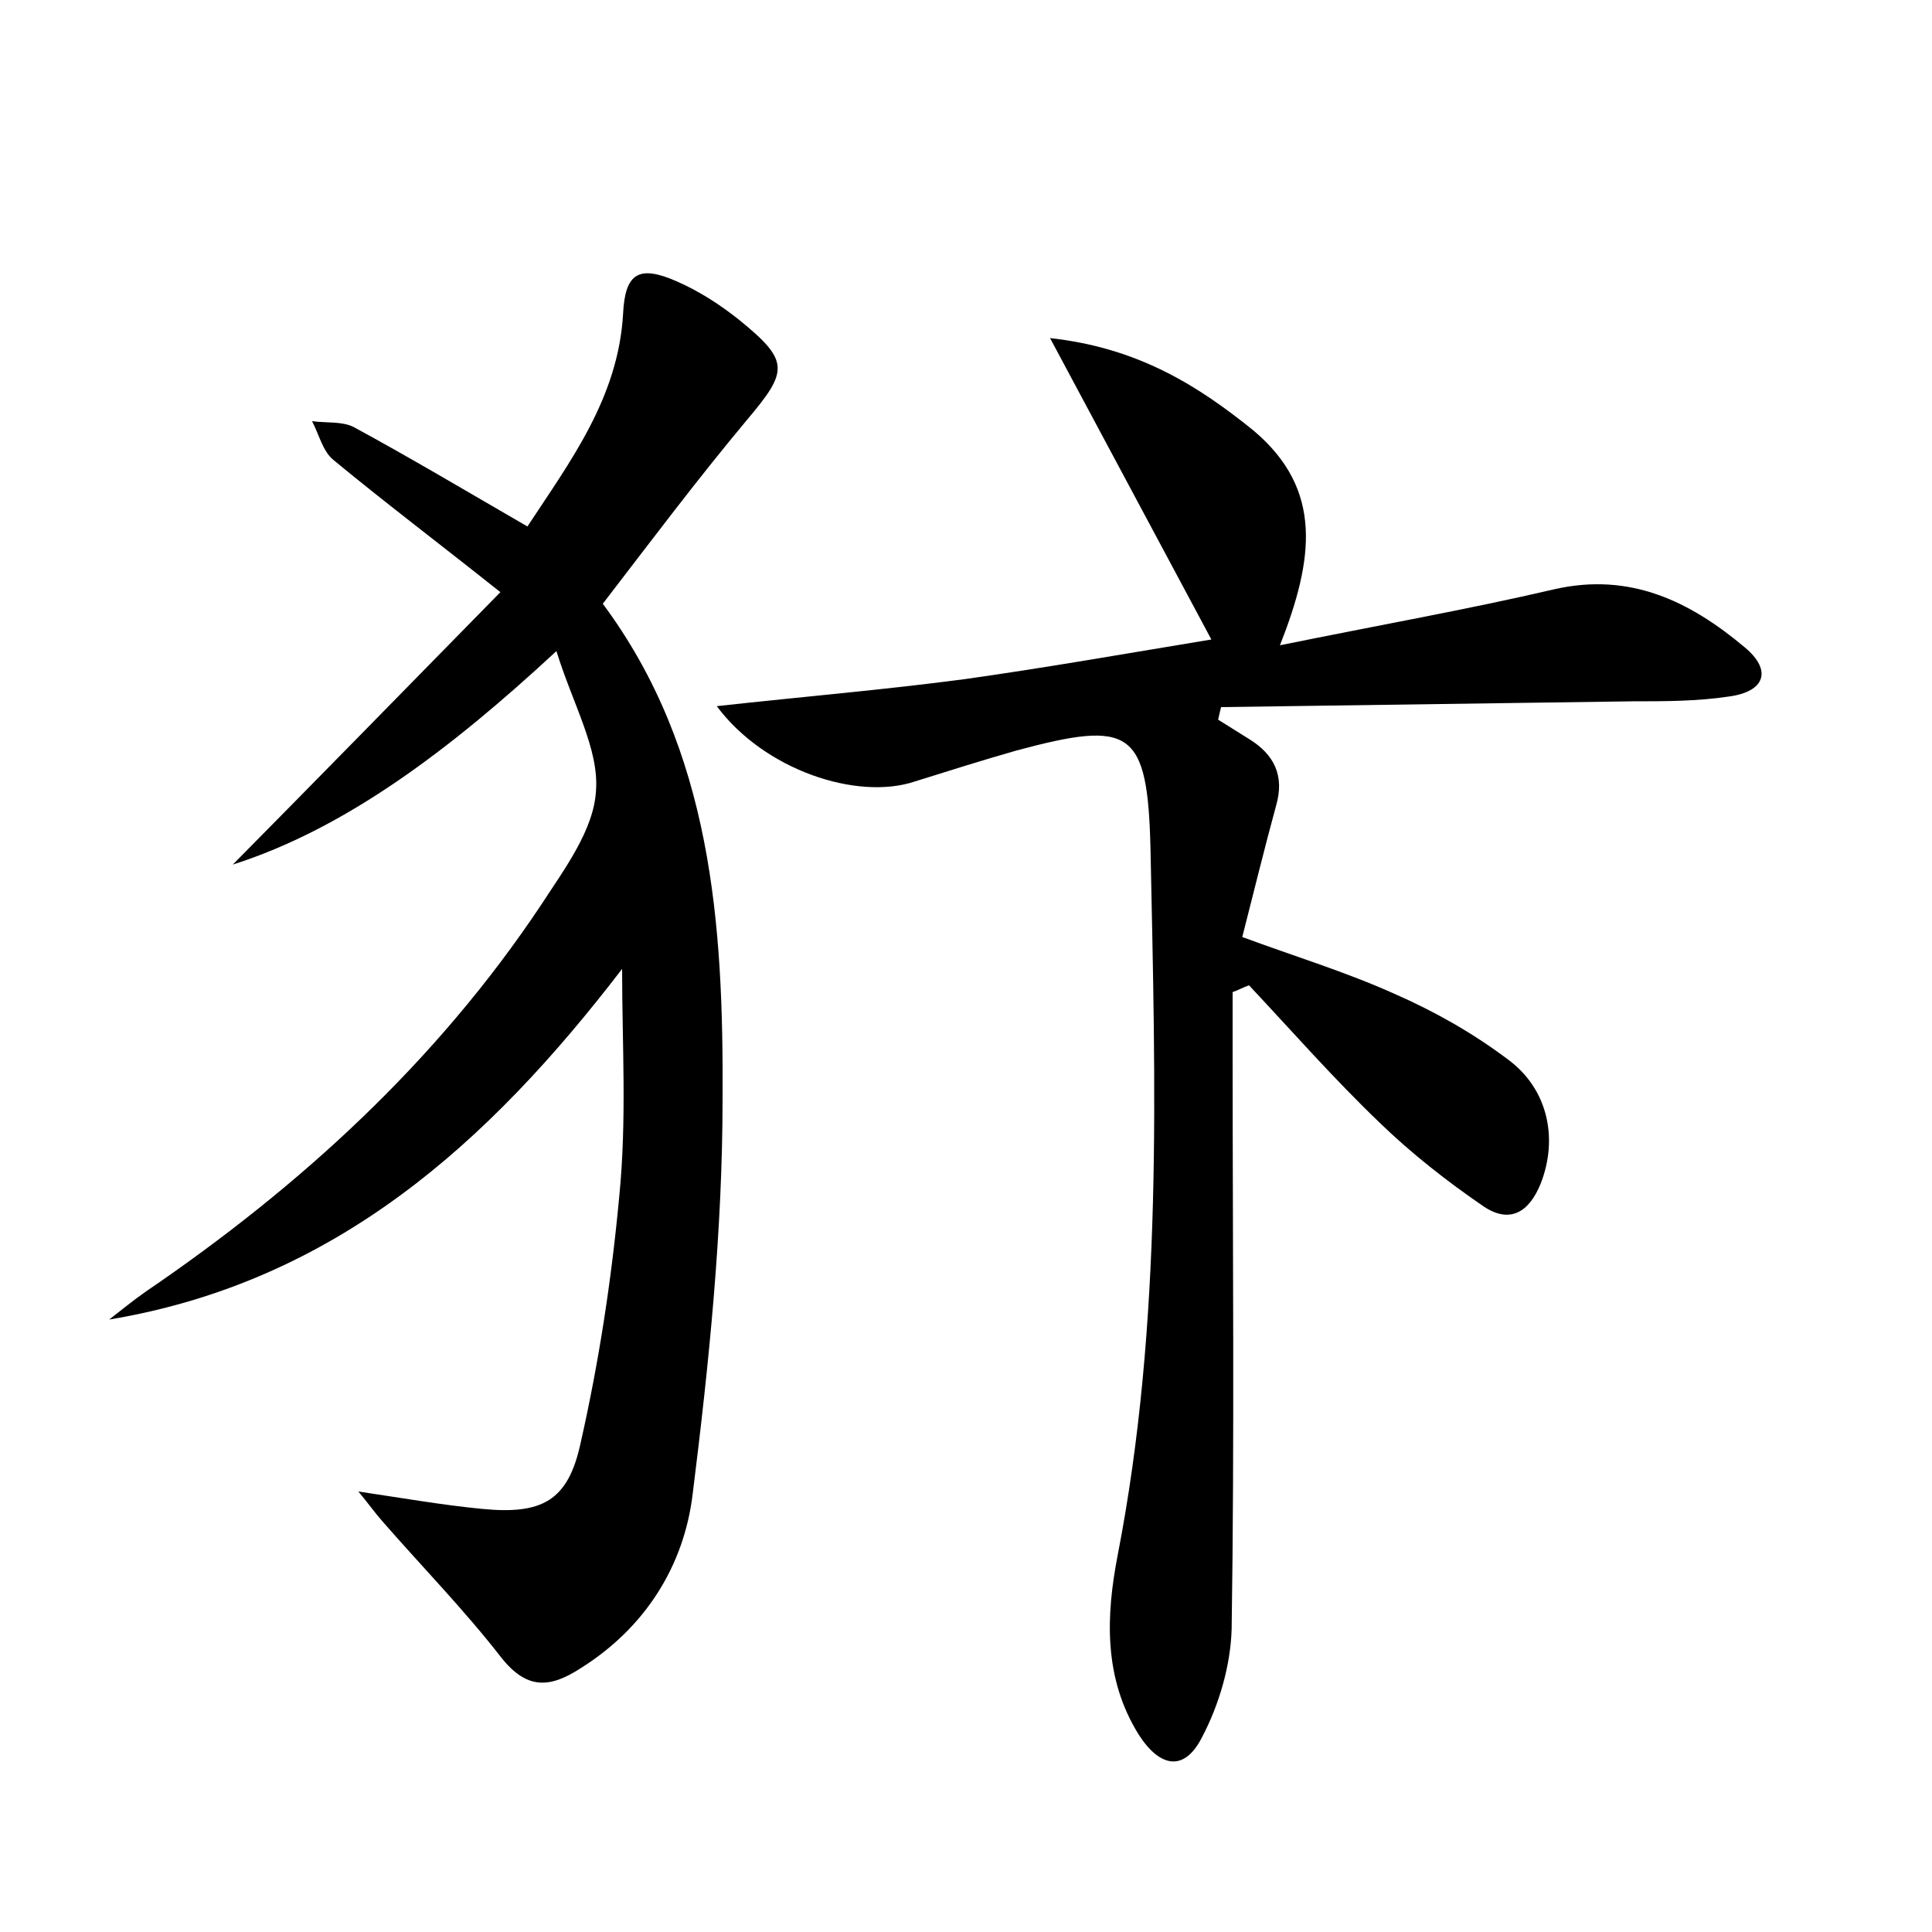 <?xml version="1.0" encoding="utf-8"?>
<!-- Generator: Adobe Illustrator 22.0.0, SVG Export Plug-In . SVG Version: 6.00 Build 0)  -->
<svg version="1.1" id="图层_1" xmlns="http://www.w3.org/2000/svg" xmlns:xlink="http://www.w3.org/1999/xlink" x="0px" y="0px"
	 viewBox="0 0 200 200" style="enable-background:new 0 0 200 200;" xml:space="preserve">
<style type="text/css">
	.st1{fill:#010000;}
	.st4{fill:#fbfafc;}
</style>
<g>
	
	<path d="M132.5,66.8c10.3-2.1,19.4-3.7,28.4-5.8c7.9-1.8,14.1,1.3,19.7,6c2.9,2.4,2.1,4.6-1.6,5.1c-3.3,0.5-6.7,0.5-10,0.5
		c-14.2,0.2-28.4,0.4-42.6,0.6c-0.1,0.4-0.2,0.9-0.3,1.3c1.1,0.7,2.1,1.3,3.2,2c2.6,1.6,3.7,3.8,2.8,6.9c-1.2,4.4-2.3,8.9-3.5,13.6
		c5.4,2,10.7,3.6,15.8,5.9c4.1,1.8,8,4,11.6,6.7c4.3,3.1,5.3,8.3,3.5,12.9c-1.2,3-3.2,4.2-5.9,2.4c-3.8-2.6-7.5-5.5-10.8-8.7
		c-4.7-4.5-9-9.4-13.5-14.2c-0.6,0.2-1.1,0.5-1.7,0.7c0,2.1,0,4.2,0,6.4c0,19.8,0.2,39.7-0.1,59.5c-0.1,3.8-1.3,7.9-3.1,11.3
		c-1.8,3.5-4.3,3.1-6.5-0.3c-3.7-5.9-3.4-12.4-2.2-18.6c4.7-24.2,3.9-48.7,3.4-73.1c-0.3-12.4-2-13.4-13.9-10.2
		c-3.5,1-7,2.1-10.5,3.2c-6,2-15.6-1.2-20.5-7.8c9.1-1,17.4-1.7,25.7-2.8c8.5-1.2,17-2.7,25.5-4.1c-5.4-10.1-10.7-20-16.7-31.2
		c9.1,1,15.3,4.9,21.1,9.6C137,50.7,136,57.9,132.5,66.8z"/>
	<path d="M64.4,100.3c-13.8,18-29.7,32.4-53.1,36.3c1.3-1,2.5-2,3.8-2.9c16-10.9,30.1-23.8,40.9-40c2.4-3.7,5.5-7.8,5.7-11.9
		c0.3-4.3-2.4-8.9-4.1-14.4C46.5,77.7,35.7,85.8,24.1,89.5c8.5-8.6,17.8-18.1,27.7-28.2c-6.8-5.4-12.1-9.4-17.3-13.7
		c-1.1-0.9-1.5-2.7-2.2-4c1.5,0.2,3.1,0,4.3,0.6c5.9,3.2,11.6,6.6,18,10.3c4.4-6.7,9.4-13.3,9.9-22c0.2-4.2,1.6-5.1,5.5-3.4
		c2.3,1,4.5,2.4,6.5,4c5.3,4.3,5.1,5.3,0.8,10.4c-5.1,6.1-9.9,12.5-14.9,19c11.3,15.2,12.5,33.2,12.4,51.2c0,13.7-1.4,27.4-3.1,41
		c-0.9,7.4-4.9,13.8-11.6,18c-3.1,2-5.5,2.3-8.2-1.1c-3.8-4.9-8.2-9.4-12.3-14.1c-0.8-0.9-1.5-1.9-2.5-3.1c4.7,0.7,8.7,1.4,12.8,1.8
		c6.2,0.6,8.9-0.8,10.2-6.8c1.9-8.4,3.2-16.9,4-25.5C64.9,115.9,64.4,108.1,64.4,100.3z"/>
</g>
</svg>
